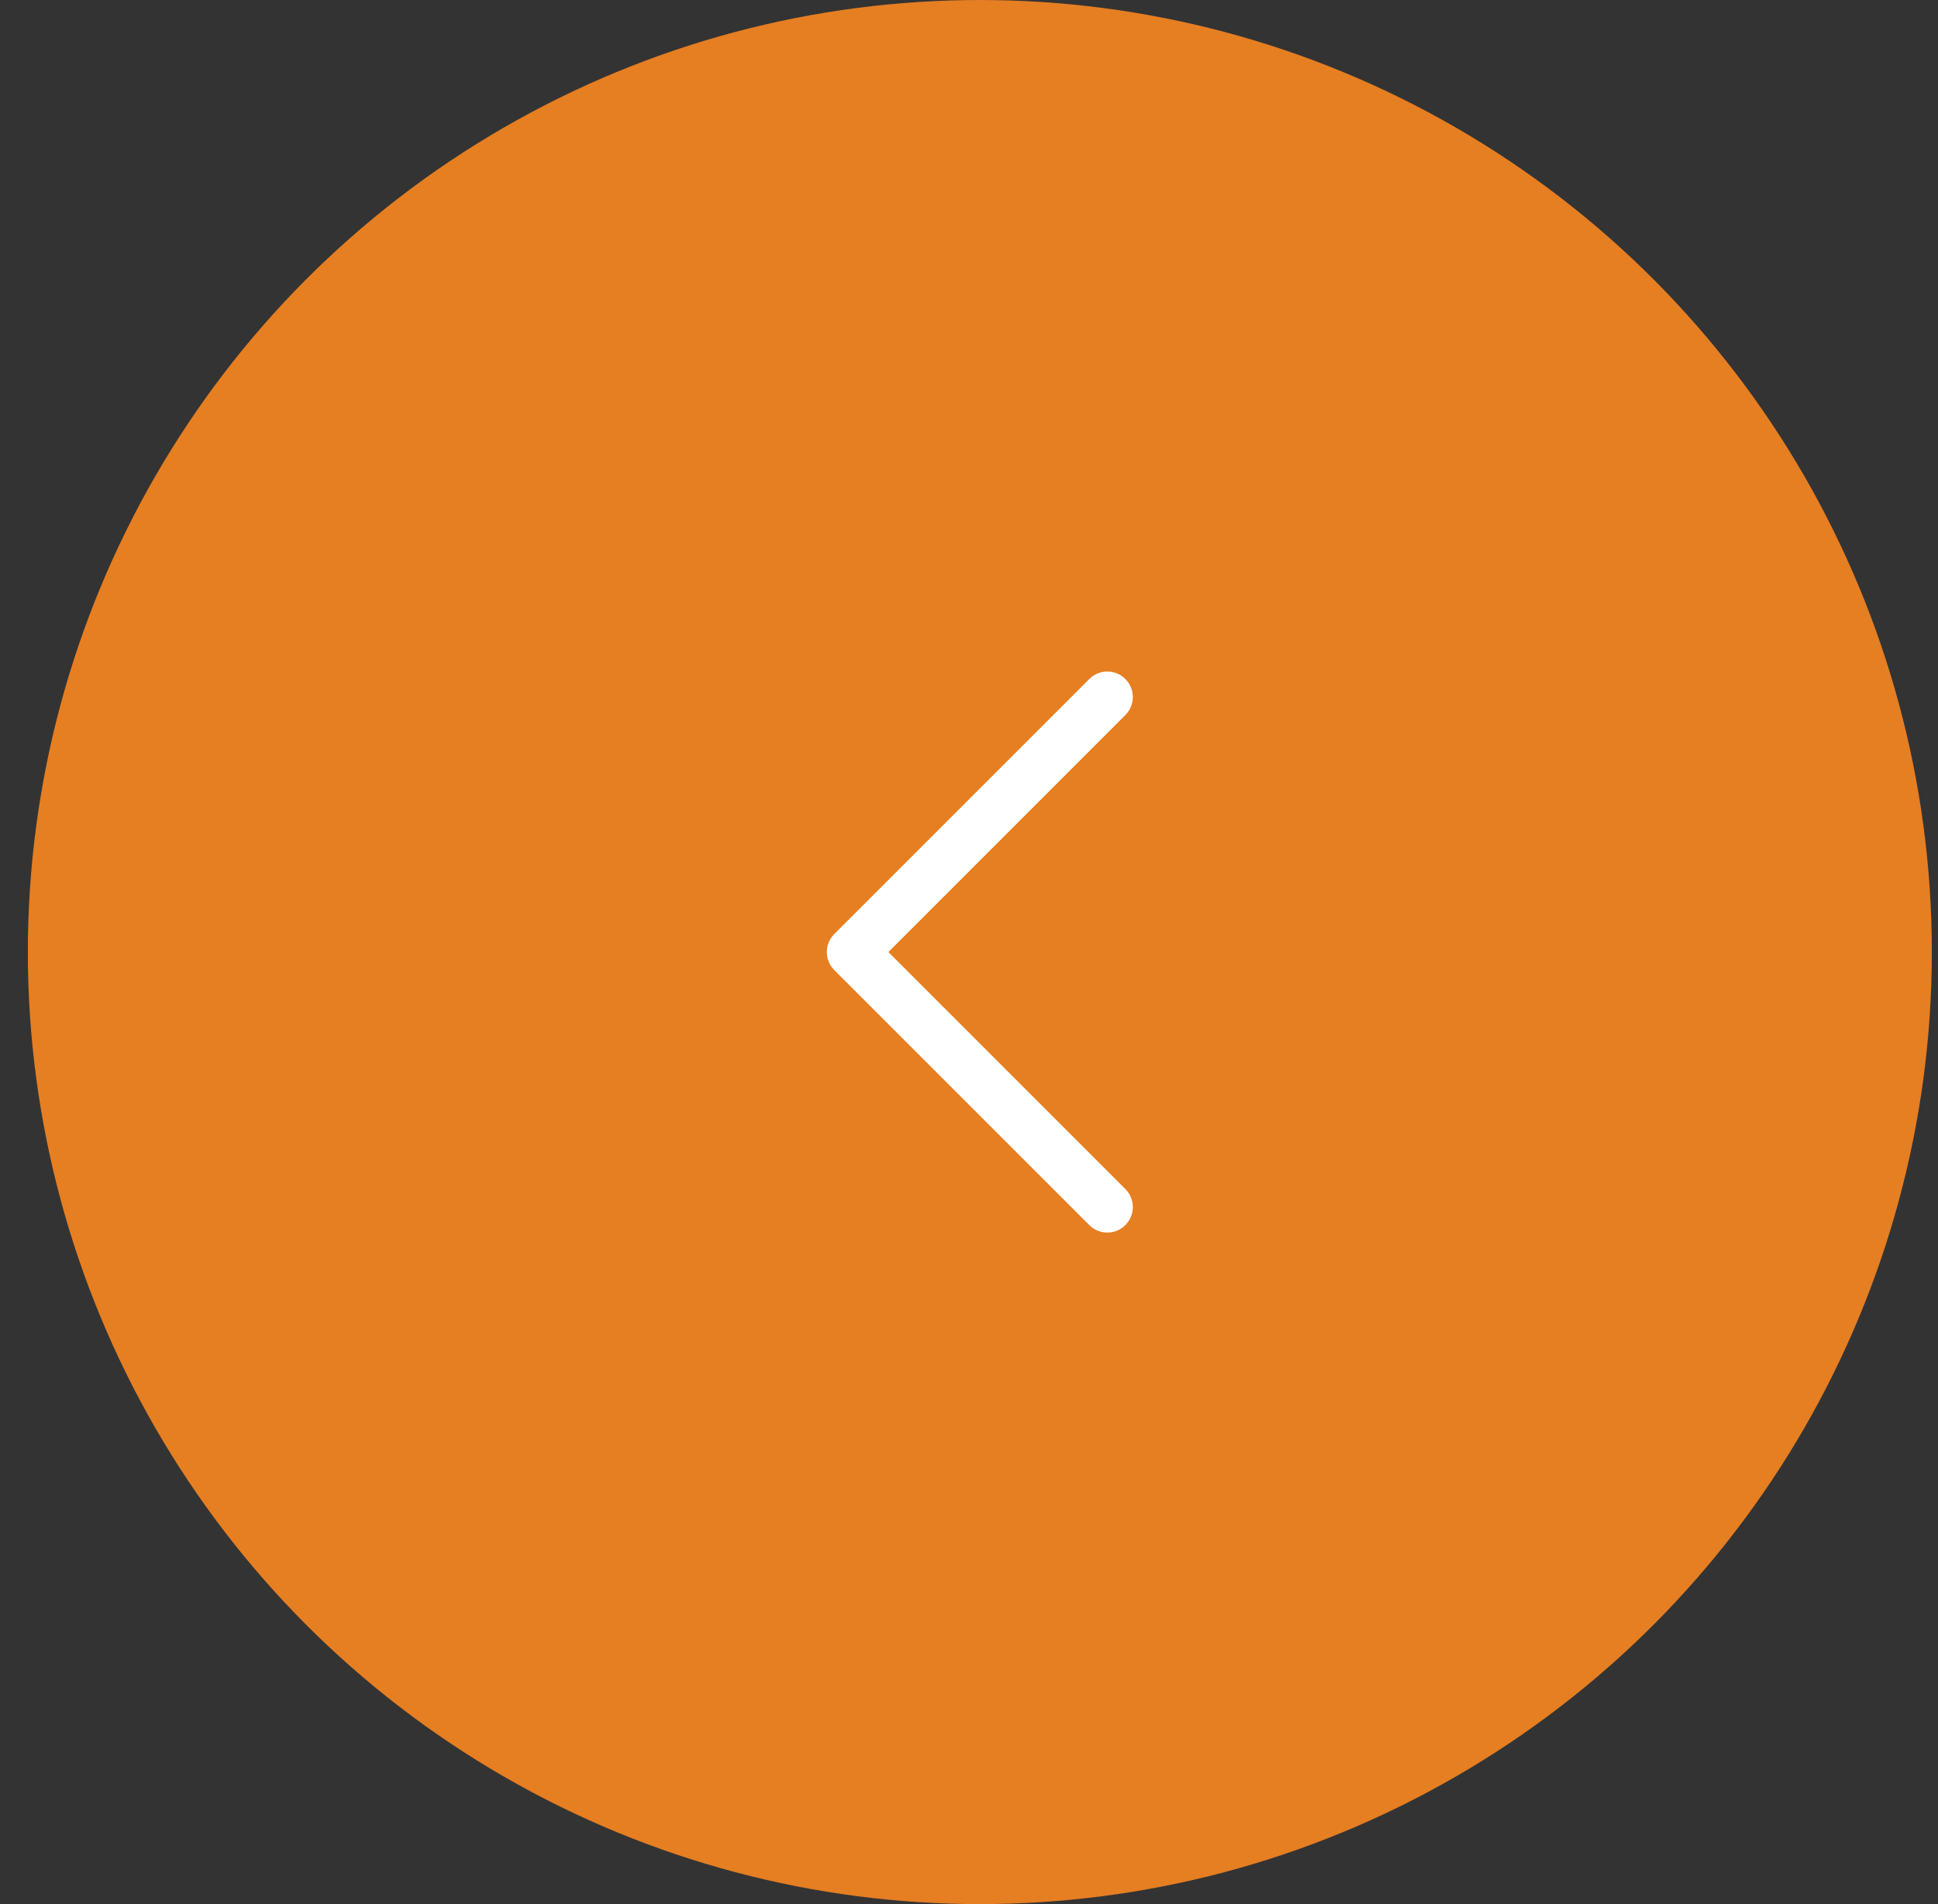 <svg width="57" height="56" viewBox="0 0 57 56" fill="none" xmlns="http://www.w3.org/2000/svg">
<rect x="0" y="0" width="57" height="56" fill="#333333" stroke="none"/>
<circle cx="28.819" cy="28" r="28" fill="#E67E22"/>
<path fill-rule="evenodd" clip-rule="evenodd" d="M24.538 27.47C24.245 27.763 24.245 28.237 24.538 28.53L32.038 36.03C32.331 36.323 32.806 36.323 33.099 36.03C33.392 35.737 33.392 35.263 33.099 34.97L26.129 28L33.099 21.03C33.392 20.737 33.392 20.263 33.099 19.97C32.806 19.677 32.331 19.677 32.038 19.97L24.538 27.47Z" fill="white"/>
</svg>
